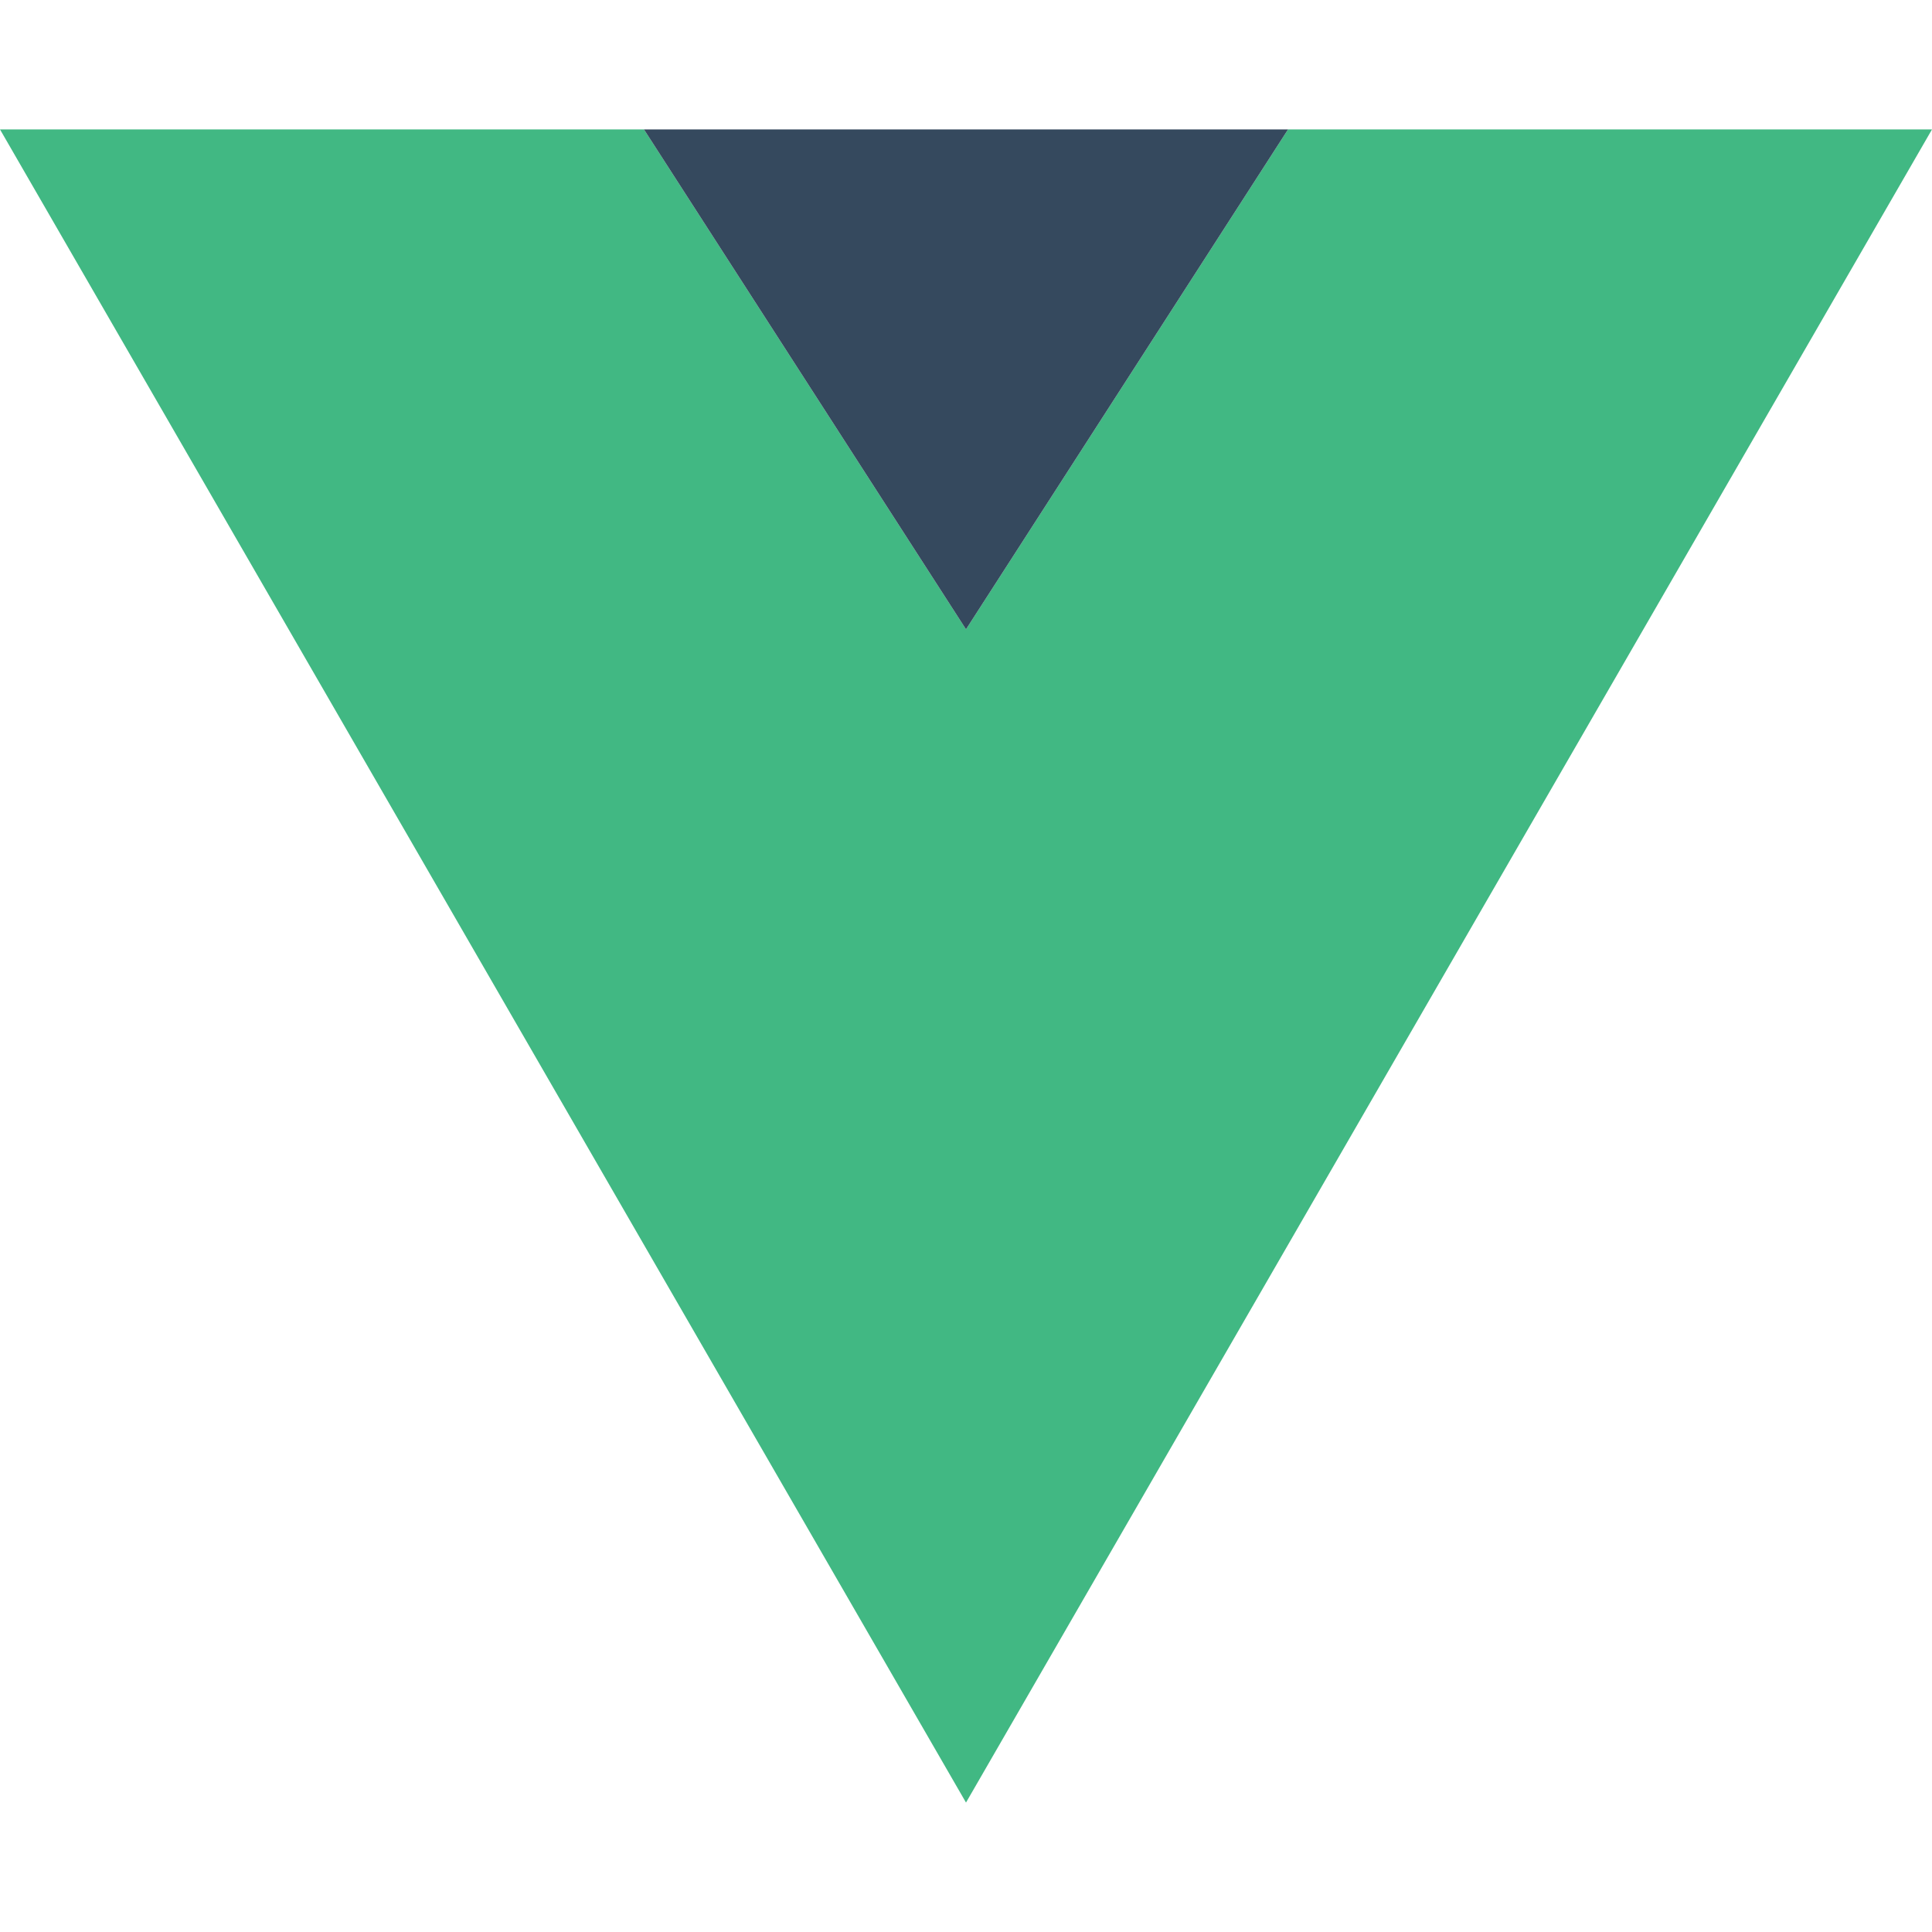 <svg xmlns="http://www.w3.org/2000/svg" viewBox="0 0 261.76 226.69" width="60" height="60">
  <g id="SVGRepo_bgCarrier" stroke-width="0"></g>
  <g id="SVGRepo_tracerCarrier" stroke-linecap="round" stroke-linejoin="round"></g>
  <g id="SVGRepo_iconCarrier">
    <path d="M0 0L130.88 226.69L261.76 0H174.51L130.88 67.73L87.25 0H0Z" fill="#41B883"></path>
    <path d="M87.25 0L130.88 67.73L174.51 0H130.88L87.25 0Z" fill="#35495E"></path>
  </g>
</svg>